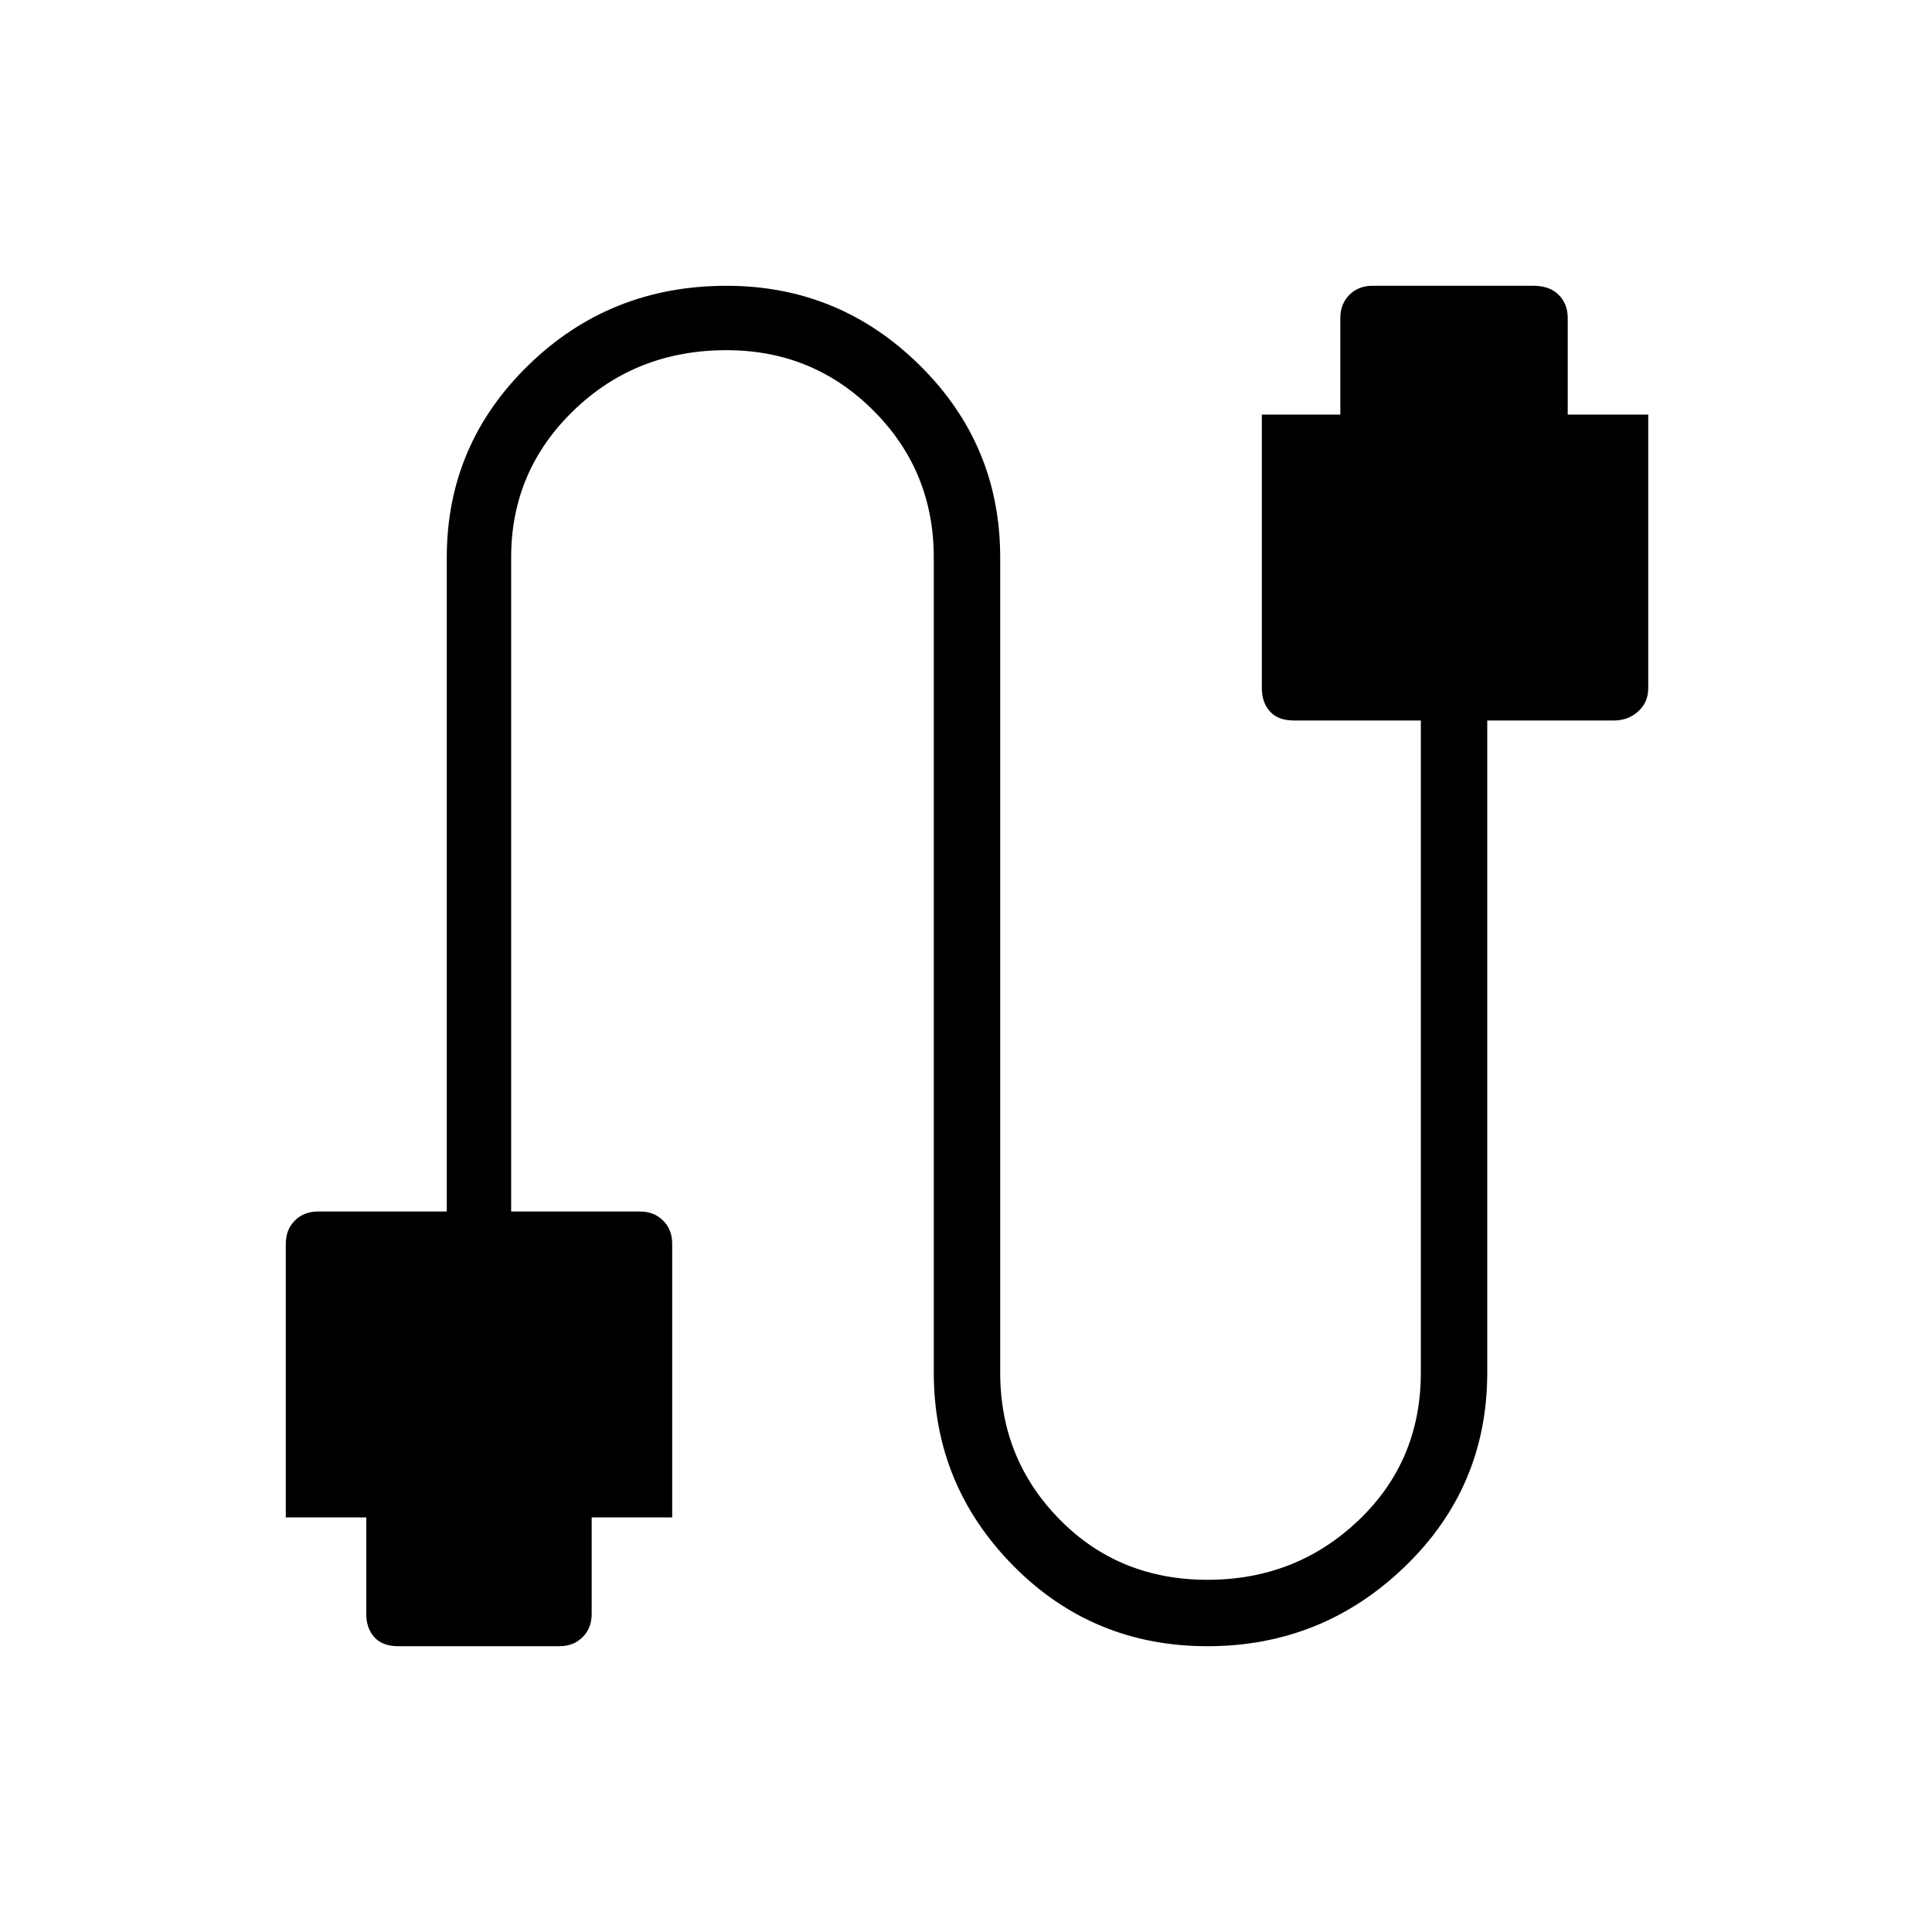<svg xmlns="http://www.w3.org/2000/svg" height="40" width="40"><path d="M8.25 34.083q-.333 0-.5-.187-.167-.188-.167-.479v-2H5.917V25.75q0-.292.187-.479.188-.188.479-.188H9.25V11.542q0-2.334 1.688-3.979 1.687-1.646 4.104-1.646 2.333 0 4 1.646 1.666 1.645 1.666 3.979v16.875q0 1.791 1.23 3.041 1.229 1.25 3.062 1.25 1.833 0 3.125-1.229t1.292-3.062v-13.5h-2.625q-.334 0-.5-.188-.167-.187-.167-.479V8.583h1.625v-2q0-.291.188-.479.187-.187.479-.187h3.333q.333 0 .521.187.187.188.187.479v2h1.667v5.667q0 .292-.208.479-.209.188-.5.188h-2.625v13.5q0 2.375-1.709 4.021-1.708 1.645-4.083 1.645t-4.021-1.666q-1.646-1.667-1.646-4V11.542q0-1.792-1.25-3.042-1.25-1.25-3.041-1.25-1.875 0-3.167 1.25-1.292 1.25-1.292 3.042v13.541h2.667q.292 0 .479.188.188.187.188.479v5.667H12.25v2q0 .291-.188.479-.187.187-.479.187Z"/></svg>